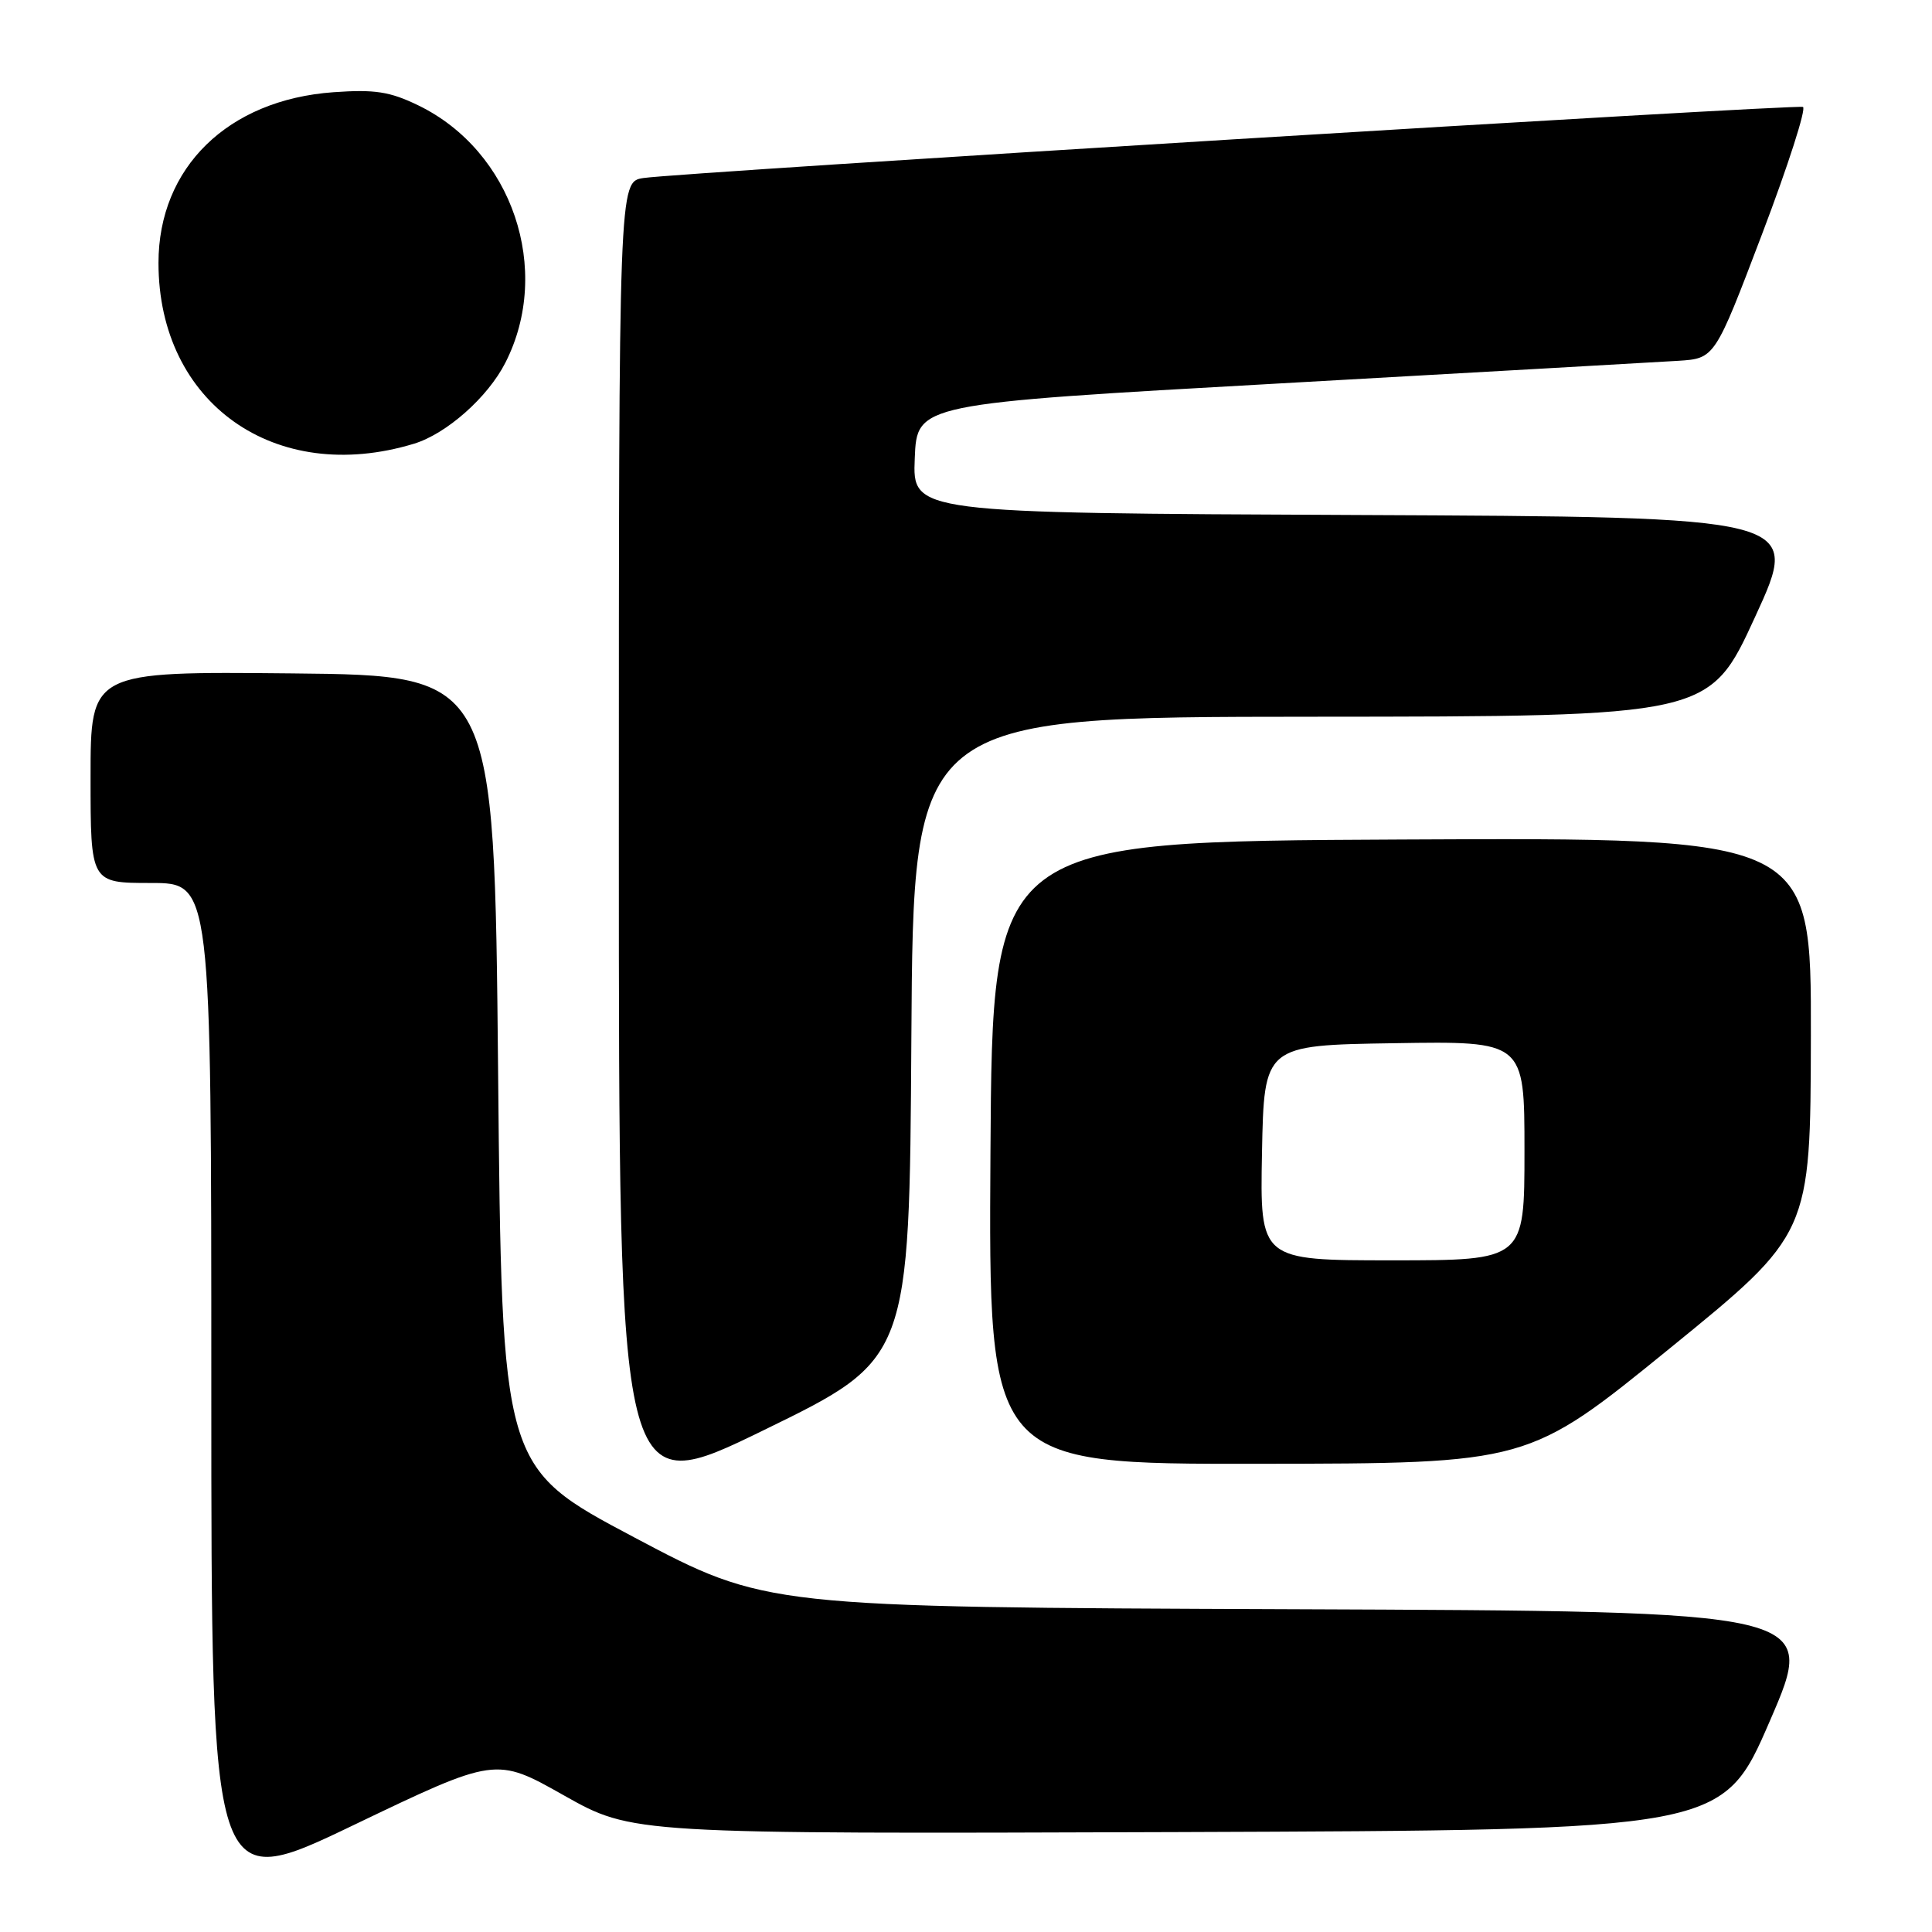 <?xml version="1.0" encoding="UTF-8" standalone="no"?>
<!DOCTYPE svg PUBLIC "-//W3C//DTD SVG 1.1//EN" "http://www.w3.org/Graphics/SVG/1.1/DTD/svg11.dtd" >
<svg xmlns="http://www.w3.org/2000/svg" xmlns:xlink="http://www.w3.org/1999/xlink" version="1.1" viewBox="0 0 256 256">
 <g >
 <path fill="currentColor"
d=" M 74.74 237.91 C 83.80 243.01 83.80 243.01 156.03 242.76 C 228.26 242.50 228.26 242.50 234.53 228.00 C 240.81 213.50 240.81 213.50 171.16 213.23 C 101.50 212.96 101.50 212.96 84.00 203.69 C 66.50 194.42 66.50 194.42 66.00 141.96 C 65.50 89.50 65.50 89.50 38.75 89.23 C 12.00 88.97 12.00 88.97 12.00 102.98 C 12.00 117.00 12.00 117.00 20.00 117.00 C 28.00 117.00 28.00 117.00 28.00 183.94 C 28.00 250.88 28.00 250.88 46.84 241.84 C 65.69 232.80 65.69 232.80 74.74 237.91 Z  M 120.76 137.55 C 121.02 95.00 121.02 95.00 173.76 94.97 C 226.50 94.94 226.50 94.94 232.57 81.72 C 238.65 68.50 238.65 68.50 179.78 68.24 C 120.91 67.98 120.91 67.98 121.21 60.74 C 121.50 53.50 121.50 53.50 169.50 50.81 C 195.90 49.33 219.69 47.97 222.36 47.81 C 227.22 47.50 227.22 47.50 233.49 31.00 C 236.94 21.93 239.37 14.35 238.90 14.17 C 237.88 13.79 90.06 22.85 85.25 23.59 C 82.00 24.09 82.00 24.09 82.00 111.48 C 82.00 198.87 82.00 198.87 101.25 189.48 C 120.50 180.09 120.50 180.09 120.76 137.55 Z  M 221.20 178.71 C 239.90 163.50 239.90 163.50 239.95 137.24 C 240.00 110.98 240.00 110.98 185.75 111.24 C 131.50 111.50 131.50 111.50 131.24 152.75 C 130.98 194.00 130.98 194.00 166.74 193.96 C 202.50 193.92 202.50 193.92 221.20 178.71 Z  M 54.84 58.80 C 59.16 57.49 64.63 52.65 66.96 48.07 C 73.23 35.79 67.89 20.00 55.42 13.96 C 51.65 12.13 49.66 11.83 44.17 12.22 C 30.19 13.23 21.00 22.20 21.00 34.84 C 21.00 53.44 36.46 64.38 54.84 58.80 Z  M 167.22 152.75 C 167.50 138.50 167.50 138.50 184.75 138.23 C 202.00 137.95 202.00 137.95 202.00 152.48 C 202.00 167.00 202.00 167.00 184.47 167.00 C 166.95 167.00 166.95 167.00 167.22 152.75 Z "/>
</g>
</svg>